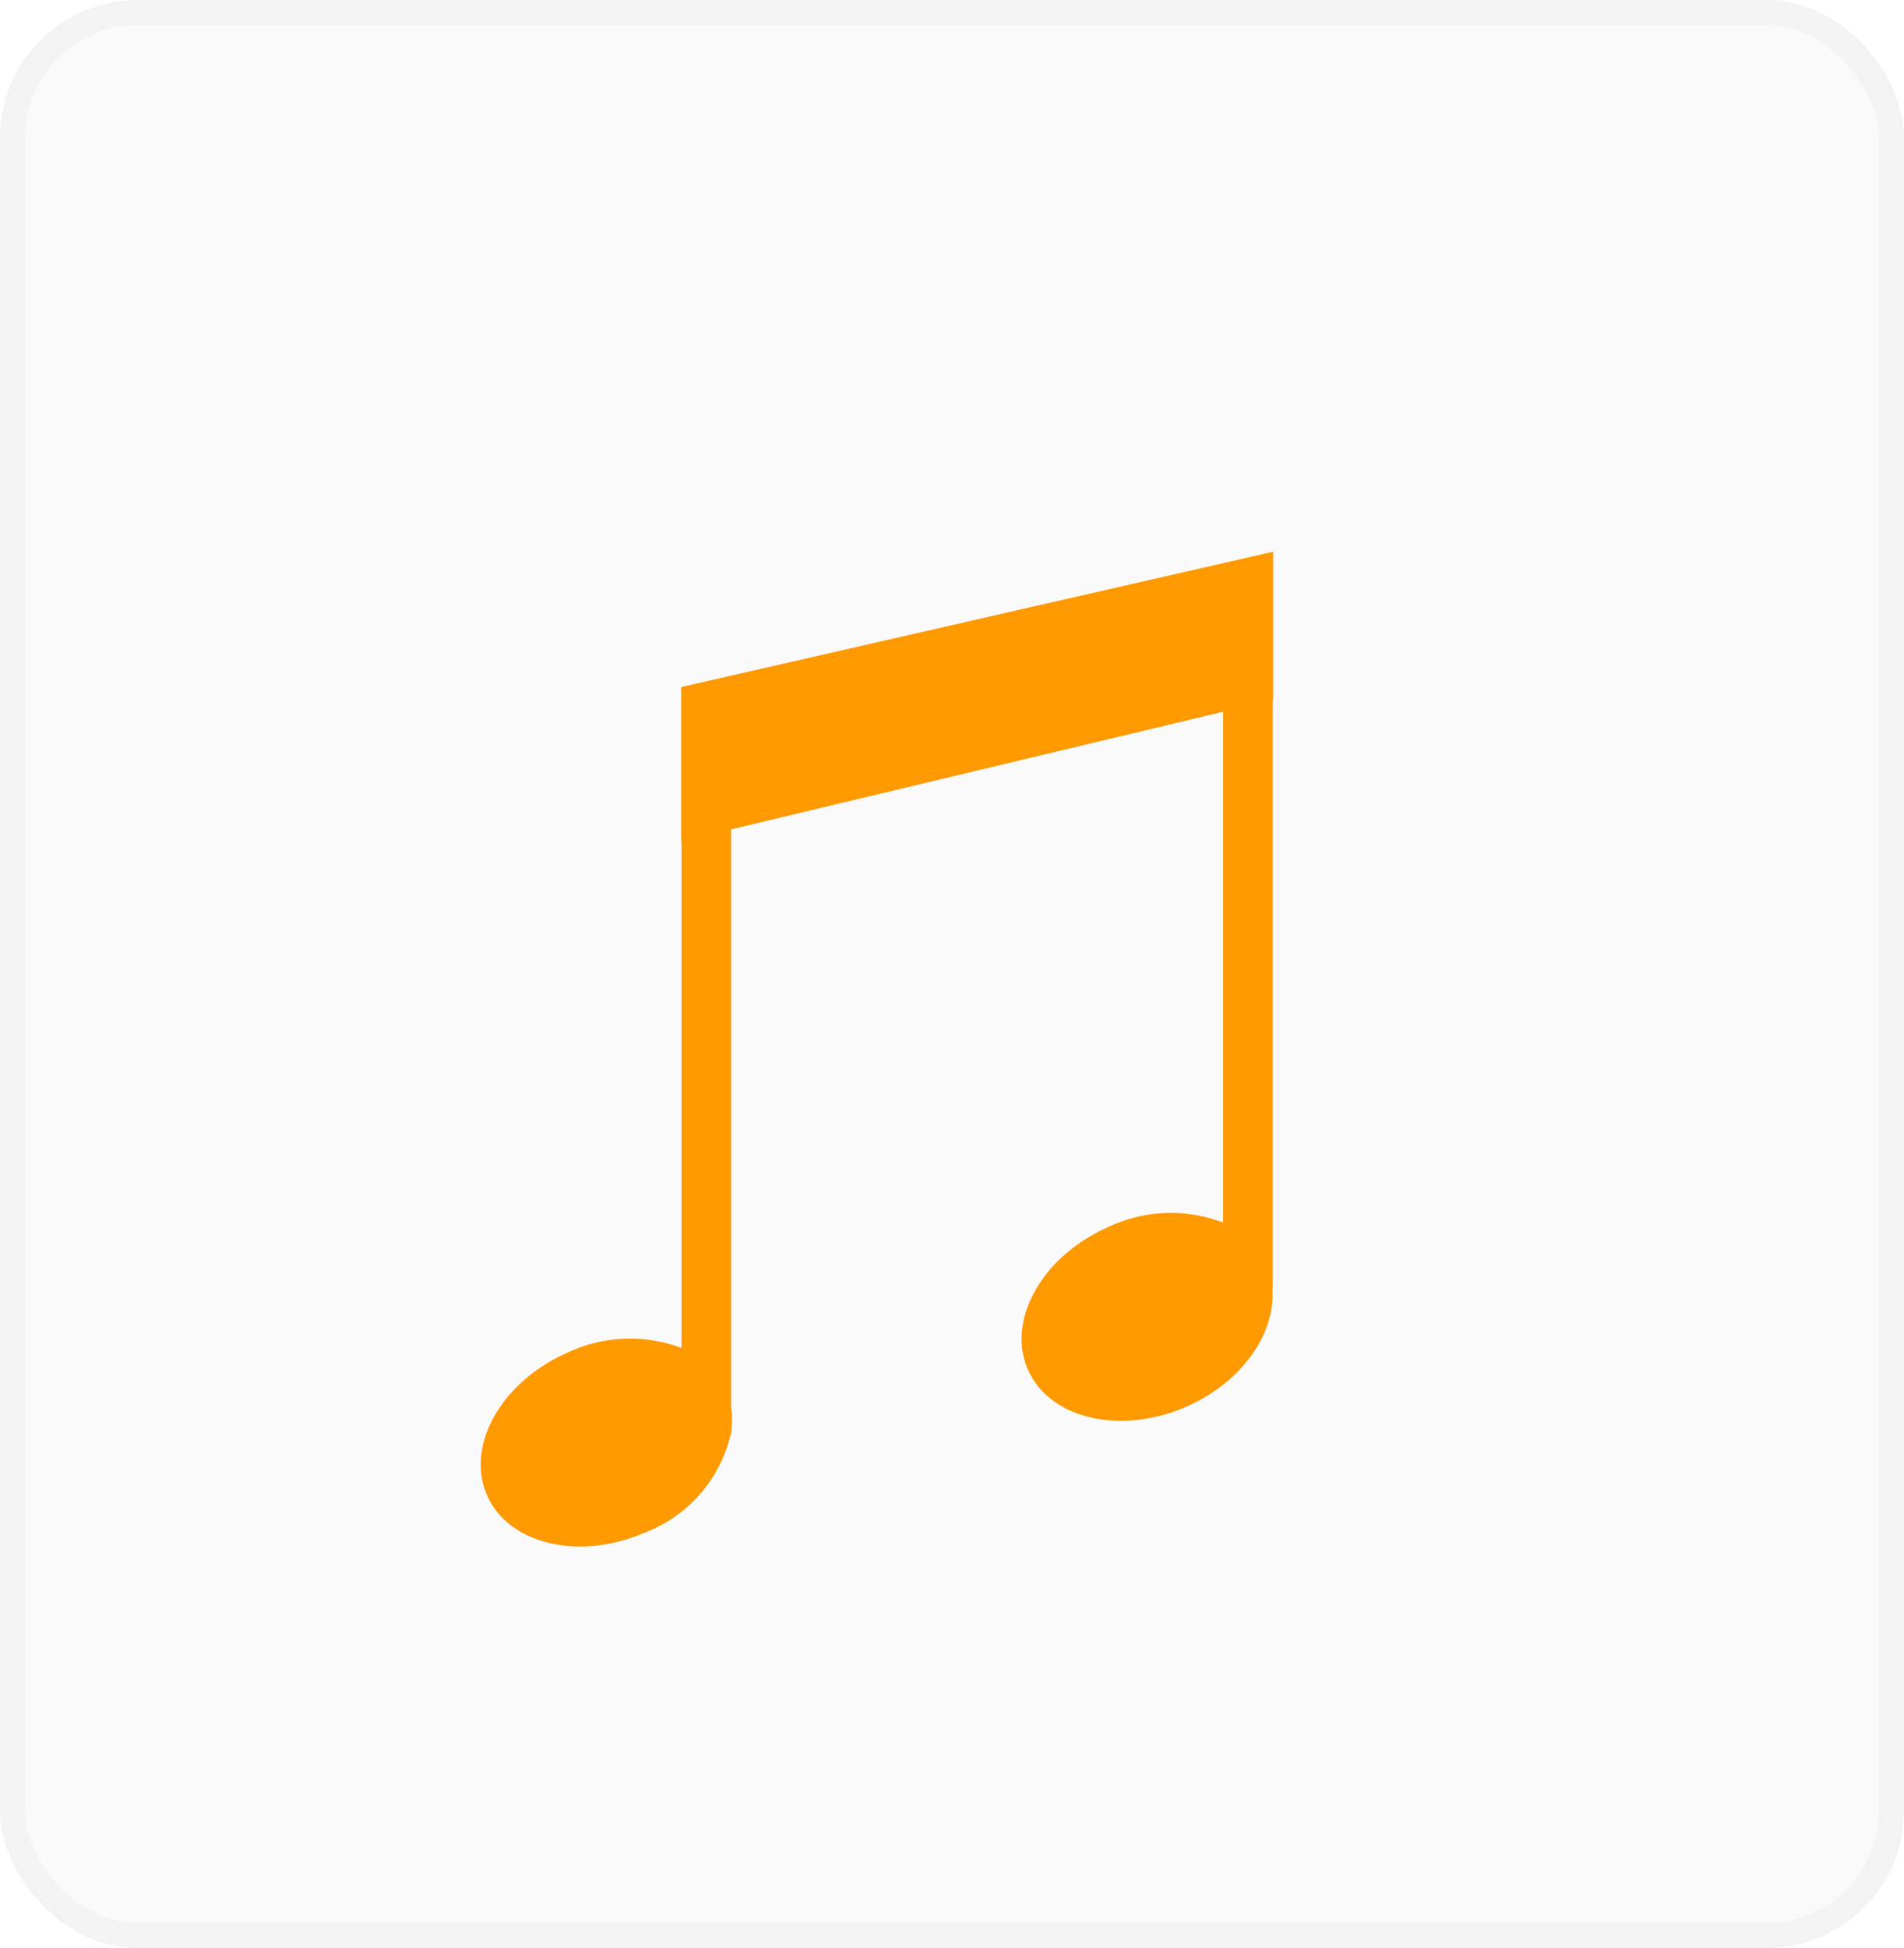 <svg xmlns="http://www.w3.org/2000/svg" xmlns:xlink="http://www.w3.org/1999/xlink" width="76.097" height="77.835" viewBox="0 0 76.097 77.835"><defs><filter id="a" x="10.214" y="13.046" width="49.67" height="57.743" filterUnits="userSpaceOnUse"><feOffset dx="-3" dy="3" input="SourceAlpha"/><feGaussianBlur stdDeviation="3" result="b"/><feFlood flood-opacity="0.161"/><feComposite operator="in" in2="b"/><feComposite in="SourceGraphic"/></filter></defs><g transform="translate(0.5 0.5)"><g transform="translate(0 0)"><rect width="75.097" height="76.835" rx="5" transform="translate(0 0)" fill="#fafafa" stroke="#f3f3f3" stroke-width="1"/><g transform="translate(21.714 18.546)"><g transform="matrix(1, 0, 0, 1, -22.21, -19.05)" filter="url(#a)"><path d="M356.87,67.357l-23.659,5.408v6.162l.013,0V99.171a5.862,5.862,0,0,0-4.585.2c-2.631,1.17-4.056,3.717-3.183,5.693s3.719,2.624,6.356,1.463a5.551,5.551,0,0,0,3.375-3.9h.019v-.09a3.317,3.317,0,0,0,0-.978V78.451l19.668-4.7V94.164a5.83,5.83,0,0,0-4.615.187c-2.635,1.168-4.057,3.717-3.187,5.691s3.721,2.629,6.357,1.463c2.193-.974,3.527-2.9,3.411-4.66h.015V73.28l.015,0Z" transform="translate(-302.99 -48.31)" fill="#f90"/></g></g></g></g></svg>